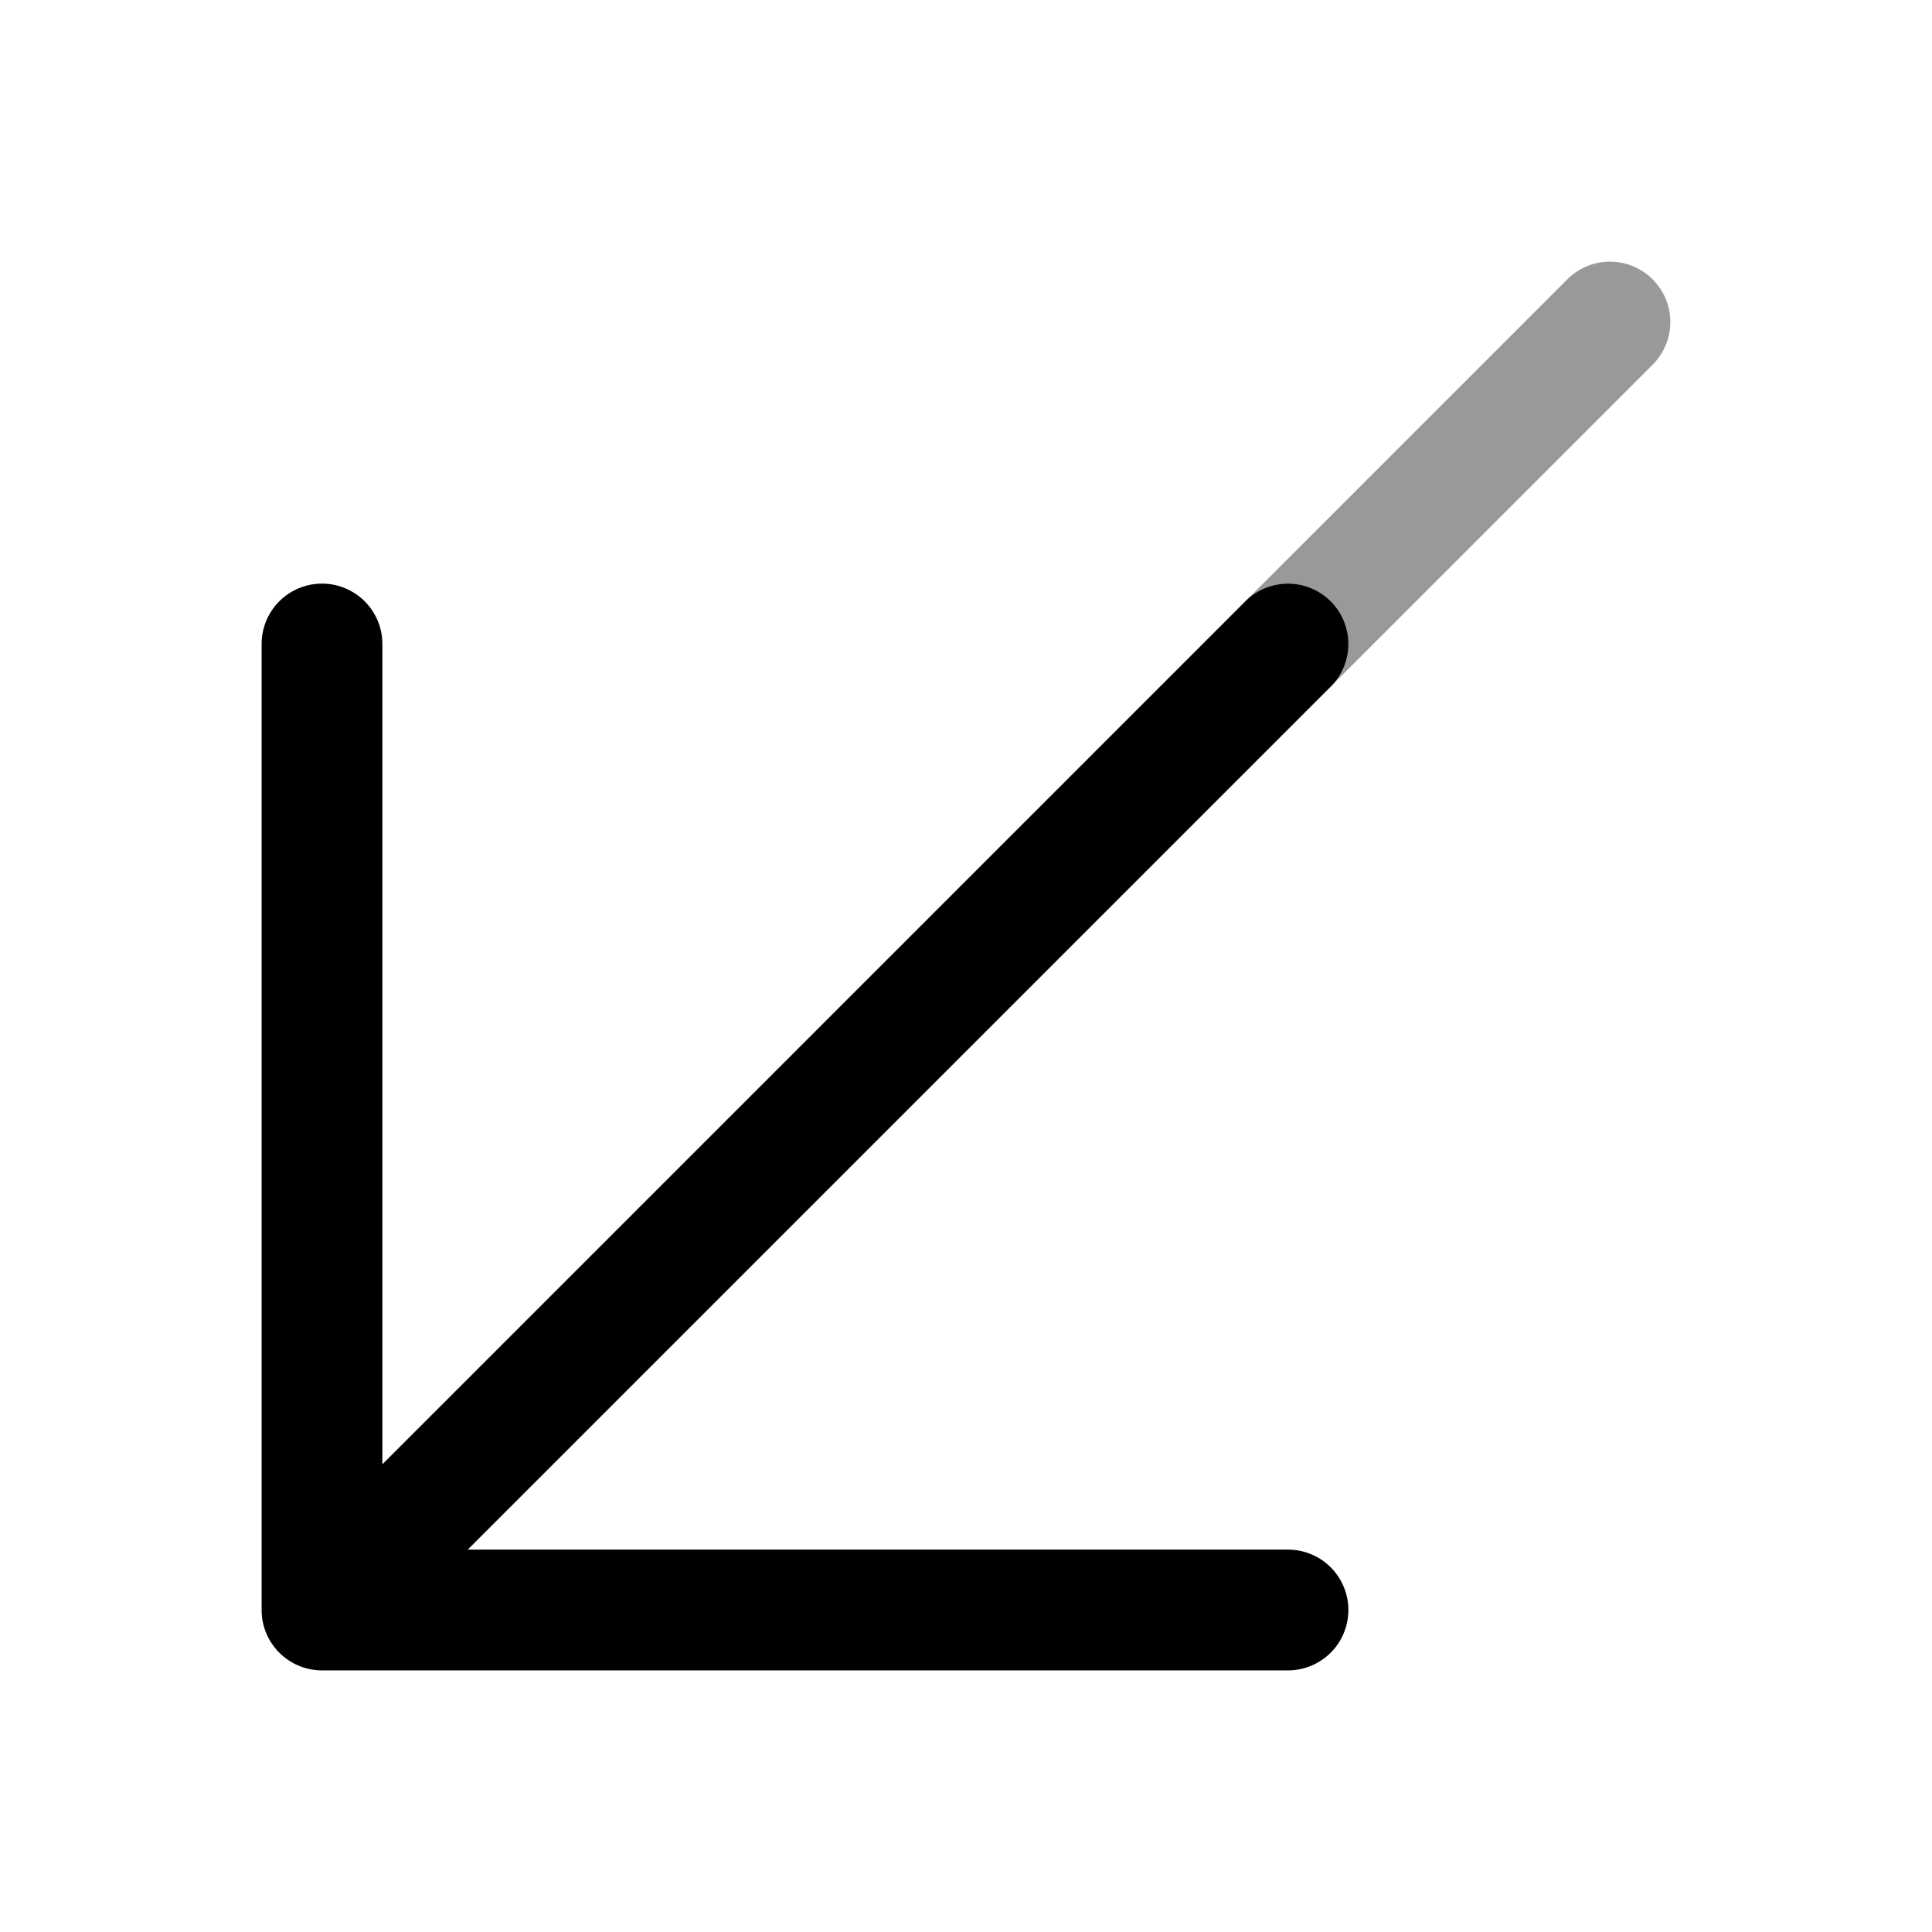 <svg xmlns="http://www.w3.org/2000/svg" width="24" height="24" fill="currentColor" viewBox="0 0 24 24">
  <path fill-rule="evenodd" d="M20.53 3.47a.75.75 0 00-1.06 0l-4 4a.75.75 0 001.06 1.06l4-4a.75.75 0 000-1.06z" opacity=".4"/>
  <path fill-rule="evenodd" d="M16.53 7.47a.75.75 0 00-1.06 0L4.75 18.19V8a.75.75 0 00-1.5 0v12c0 .414.336.75.75.75h12a.75.75 0 000-1.5H5.81L16.53 8.53a.75.75 0 000-1.06z"/>
</svg>
